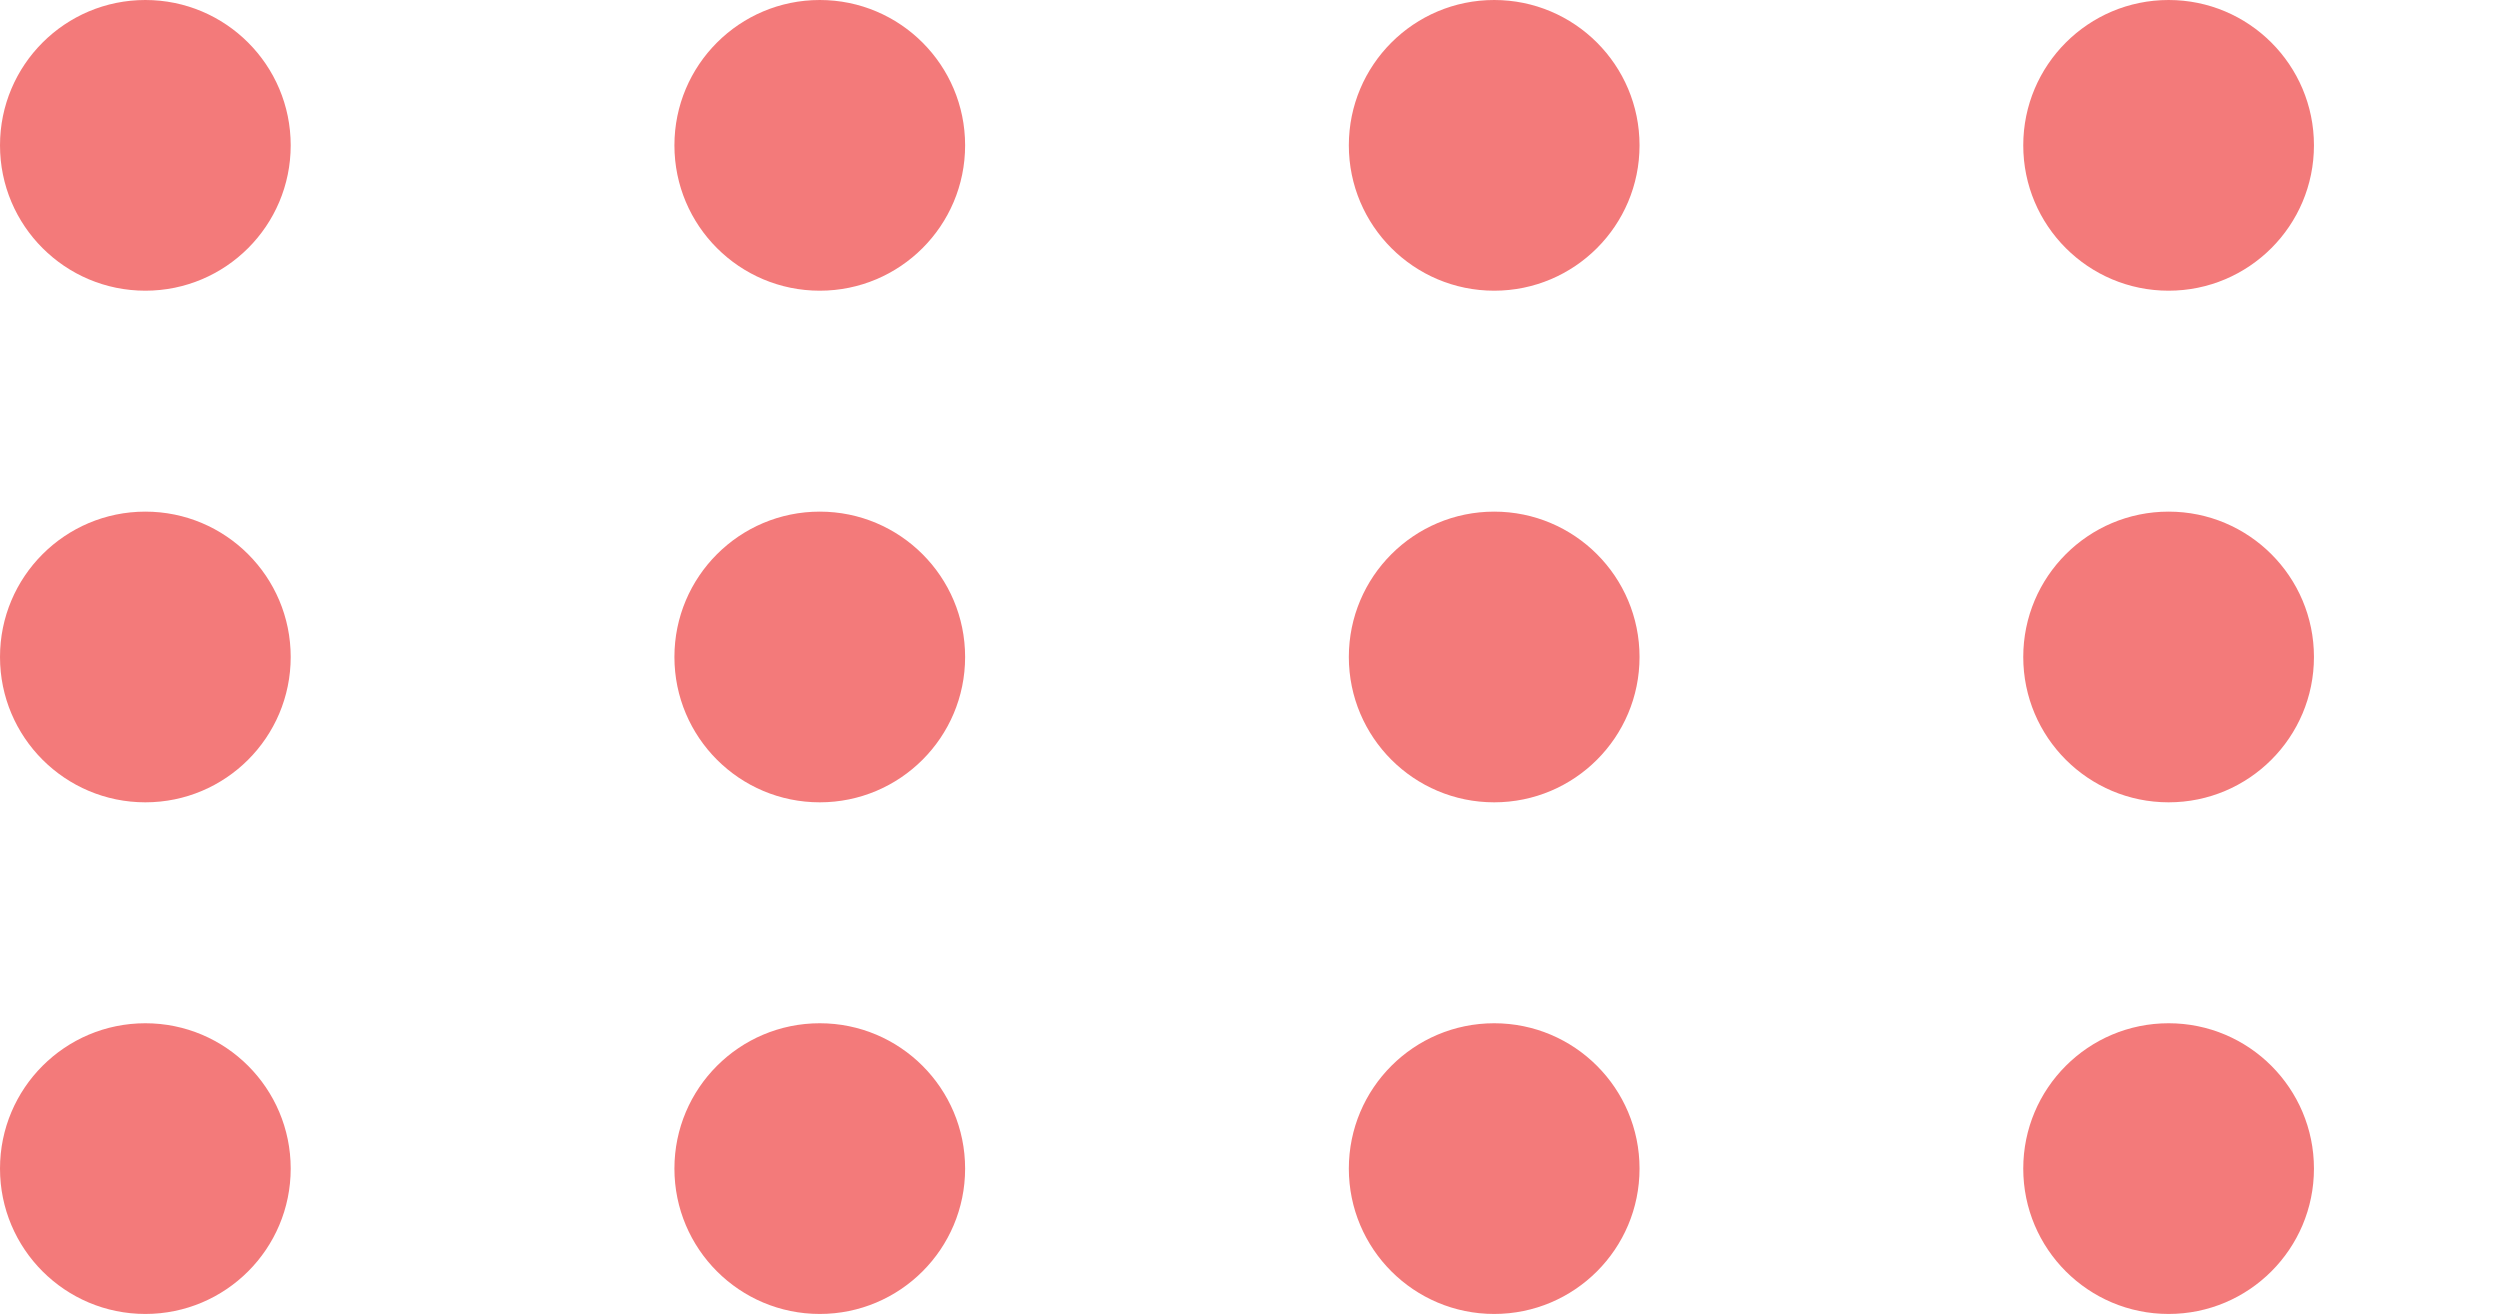 <svg width="215" height="113" viewBox="0 0 215 113" fill="none" xmlns="http://www.w3.org/2000/svg">
<g clip-path="url(#clip0_304_6)">
<g clip-path="url(#clip1_304_6)">
<circle cx="12.5" cy="12.5" r="12.5" fill="#F37A7A"/>
<circle cx="70.5" cy="12.5" r="12.5" fill="#F37A7A"/>
<circle cx="128.5" cy="12.5" r="12.5" fill="#F37A7A"/>
<circle cx="186.5" cy="12.5" r="12.5" fill="#F37A7A"/>
</g>
<g clip-path="url(#clip2_304_6)">
<circle cx="12.5" cy="56.5" r="12.5" fill="#F37A7A"/>
<circle cx="70.5" cy="56.5" r="12.5" fill="#F37A7A"/>
<circle cx="128.5" cy="56.5" r="12.5" fill="#F37A7A"/>
<circle cx="186.5" cy="56.5" r="12.5" fill="#F37A7A"/>
</g>
<g clip-path="url(#clip3_304_6)">
<circle cx="12.5" cy="100.5" r="12.5" fill="#F37A7A"/>
<circle cx="70.5" cy="100.5" r="12.5" fill="#F37A7A"/>
<circle cx="128.5" cy="100.5" r="12.5" fill="#F37A7A"/>
<circle cx="186.5" cy="100.5" r="12.5" fill="#F37A7A"/>
</g>
</g>
<defs>
<clipPath id="clip0_304_6">
<rect width="215" height="113" fill="white"/>
</clipPath>
<clipPath id="clip1_304_6">
<rect width="257" height="25" fill="white"/>
</clipPath>
<clipPath id="clip2_304_6">
<rect width="257" height="25" fill="white" transform="translate(0 44)"/>
</clipPath>
<clipPath id="clip3_304_6">
<rect width="257" height="25" fill="white" transform="translate(0 88)"/>
</clipPath>
</defs>
</svg>
